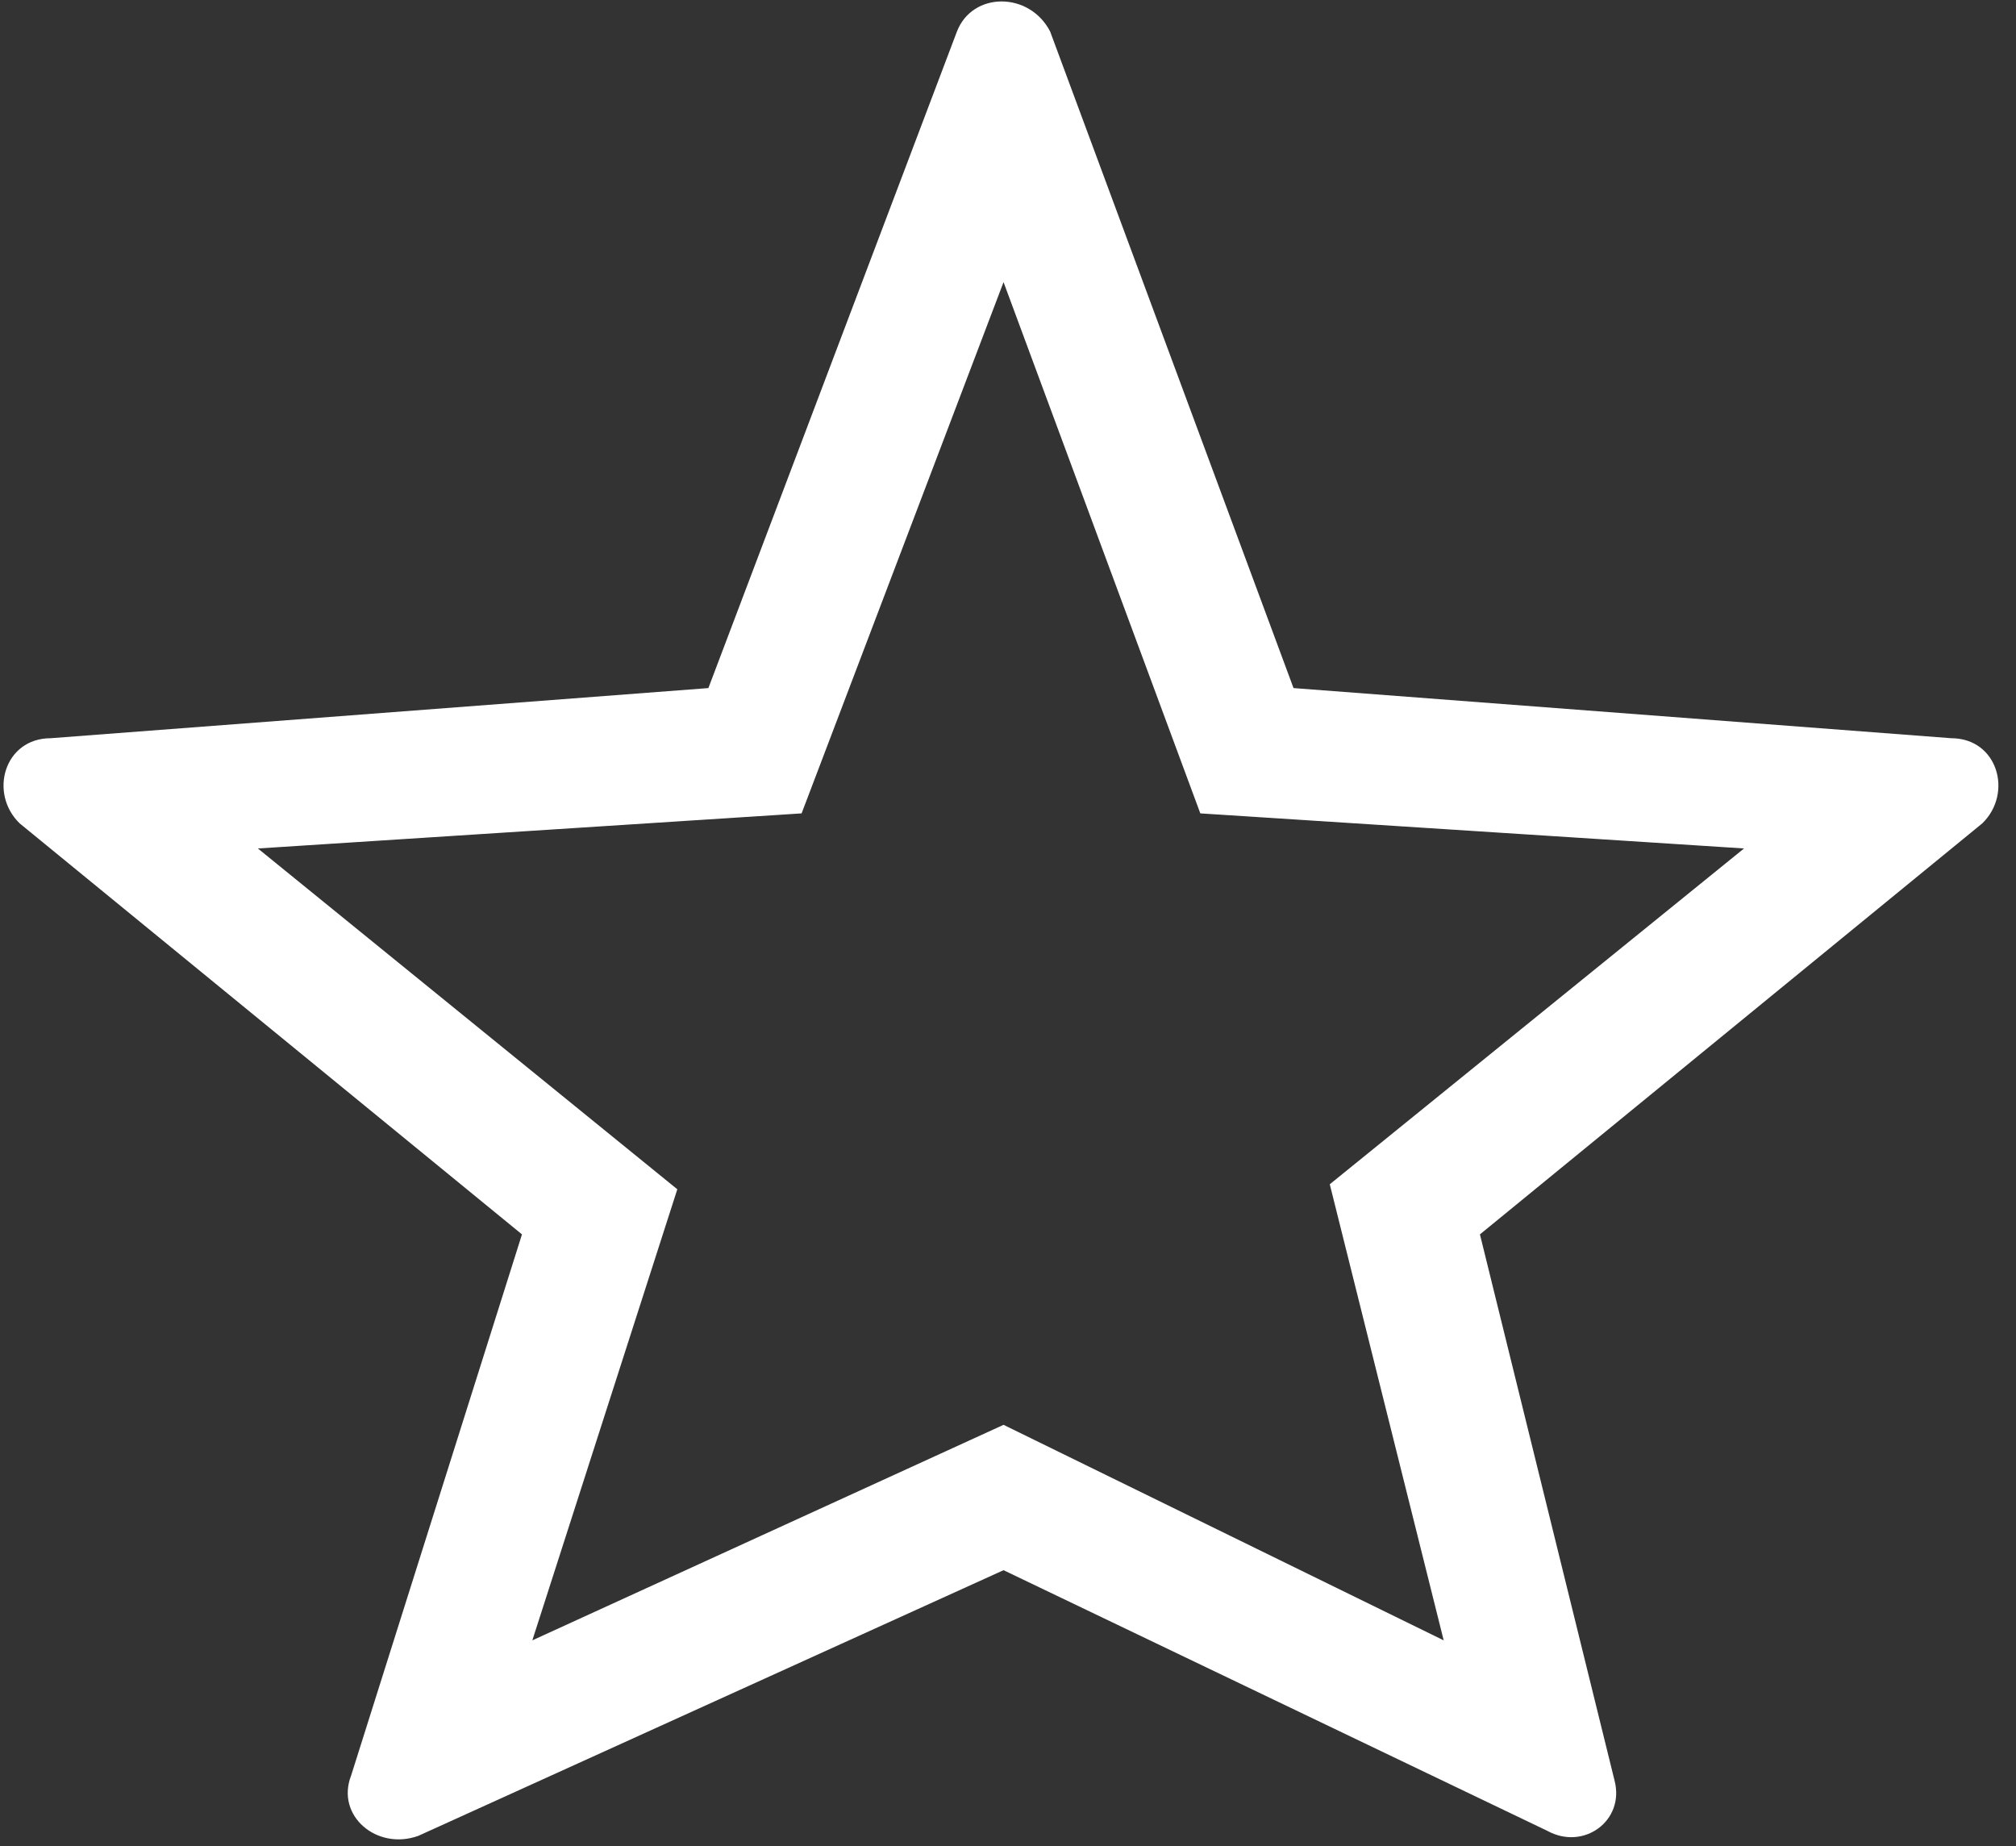 <svg width="95" height="87" viewBox="0 0 95 87" fill="none" xmlns="http://www.w3.org/2000/svg">
<rect x="0" y="0" width="95" height="87" fill="#333333" stroke="none"/>
<path fill-rule="evenodd" clip-rule="evenodd" d="M49.486 1.485L60.955 32.422L91.944 34.784C94.141 34.784 94.873 37.381 93.409 38.798L69.739 58.163L76.084 83.904C76.572 85.794 74.62 87.211 72.911 86.266L47.29 73.986L19.717 86.502C17.765 87.211 15.812 85.558 16.544 83.668L24.597 58.163L0.928 38.798C-0.536 37.381 0.196 34.784 2.392 34.784L33.381 32.422L45.094 1.485C45.826 -0.404 48.51 -0.404 49.486 1.485ZM47.29 13.293L37.774 38.326L12.152 39.979L31.917 56.038L25.085 77.292L47.29 67.137L68.031 77.292L62.663 55.802L82.184 39.979L56.563 38.326L47.29 13.293Z" fill="white"/>
</svg>
